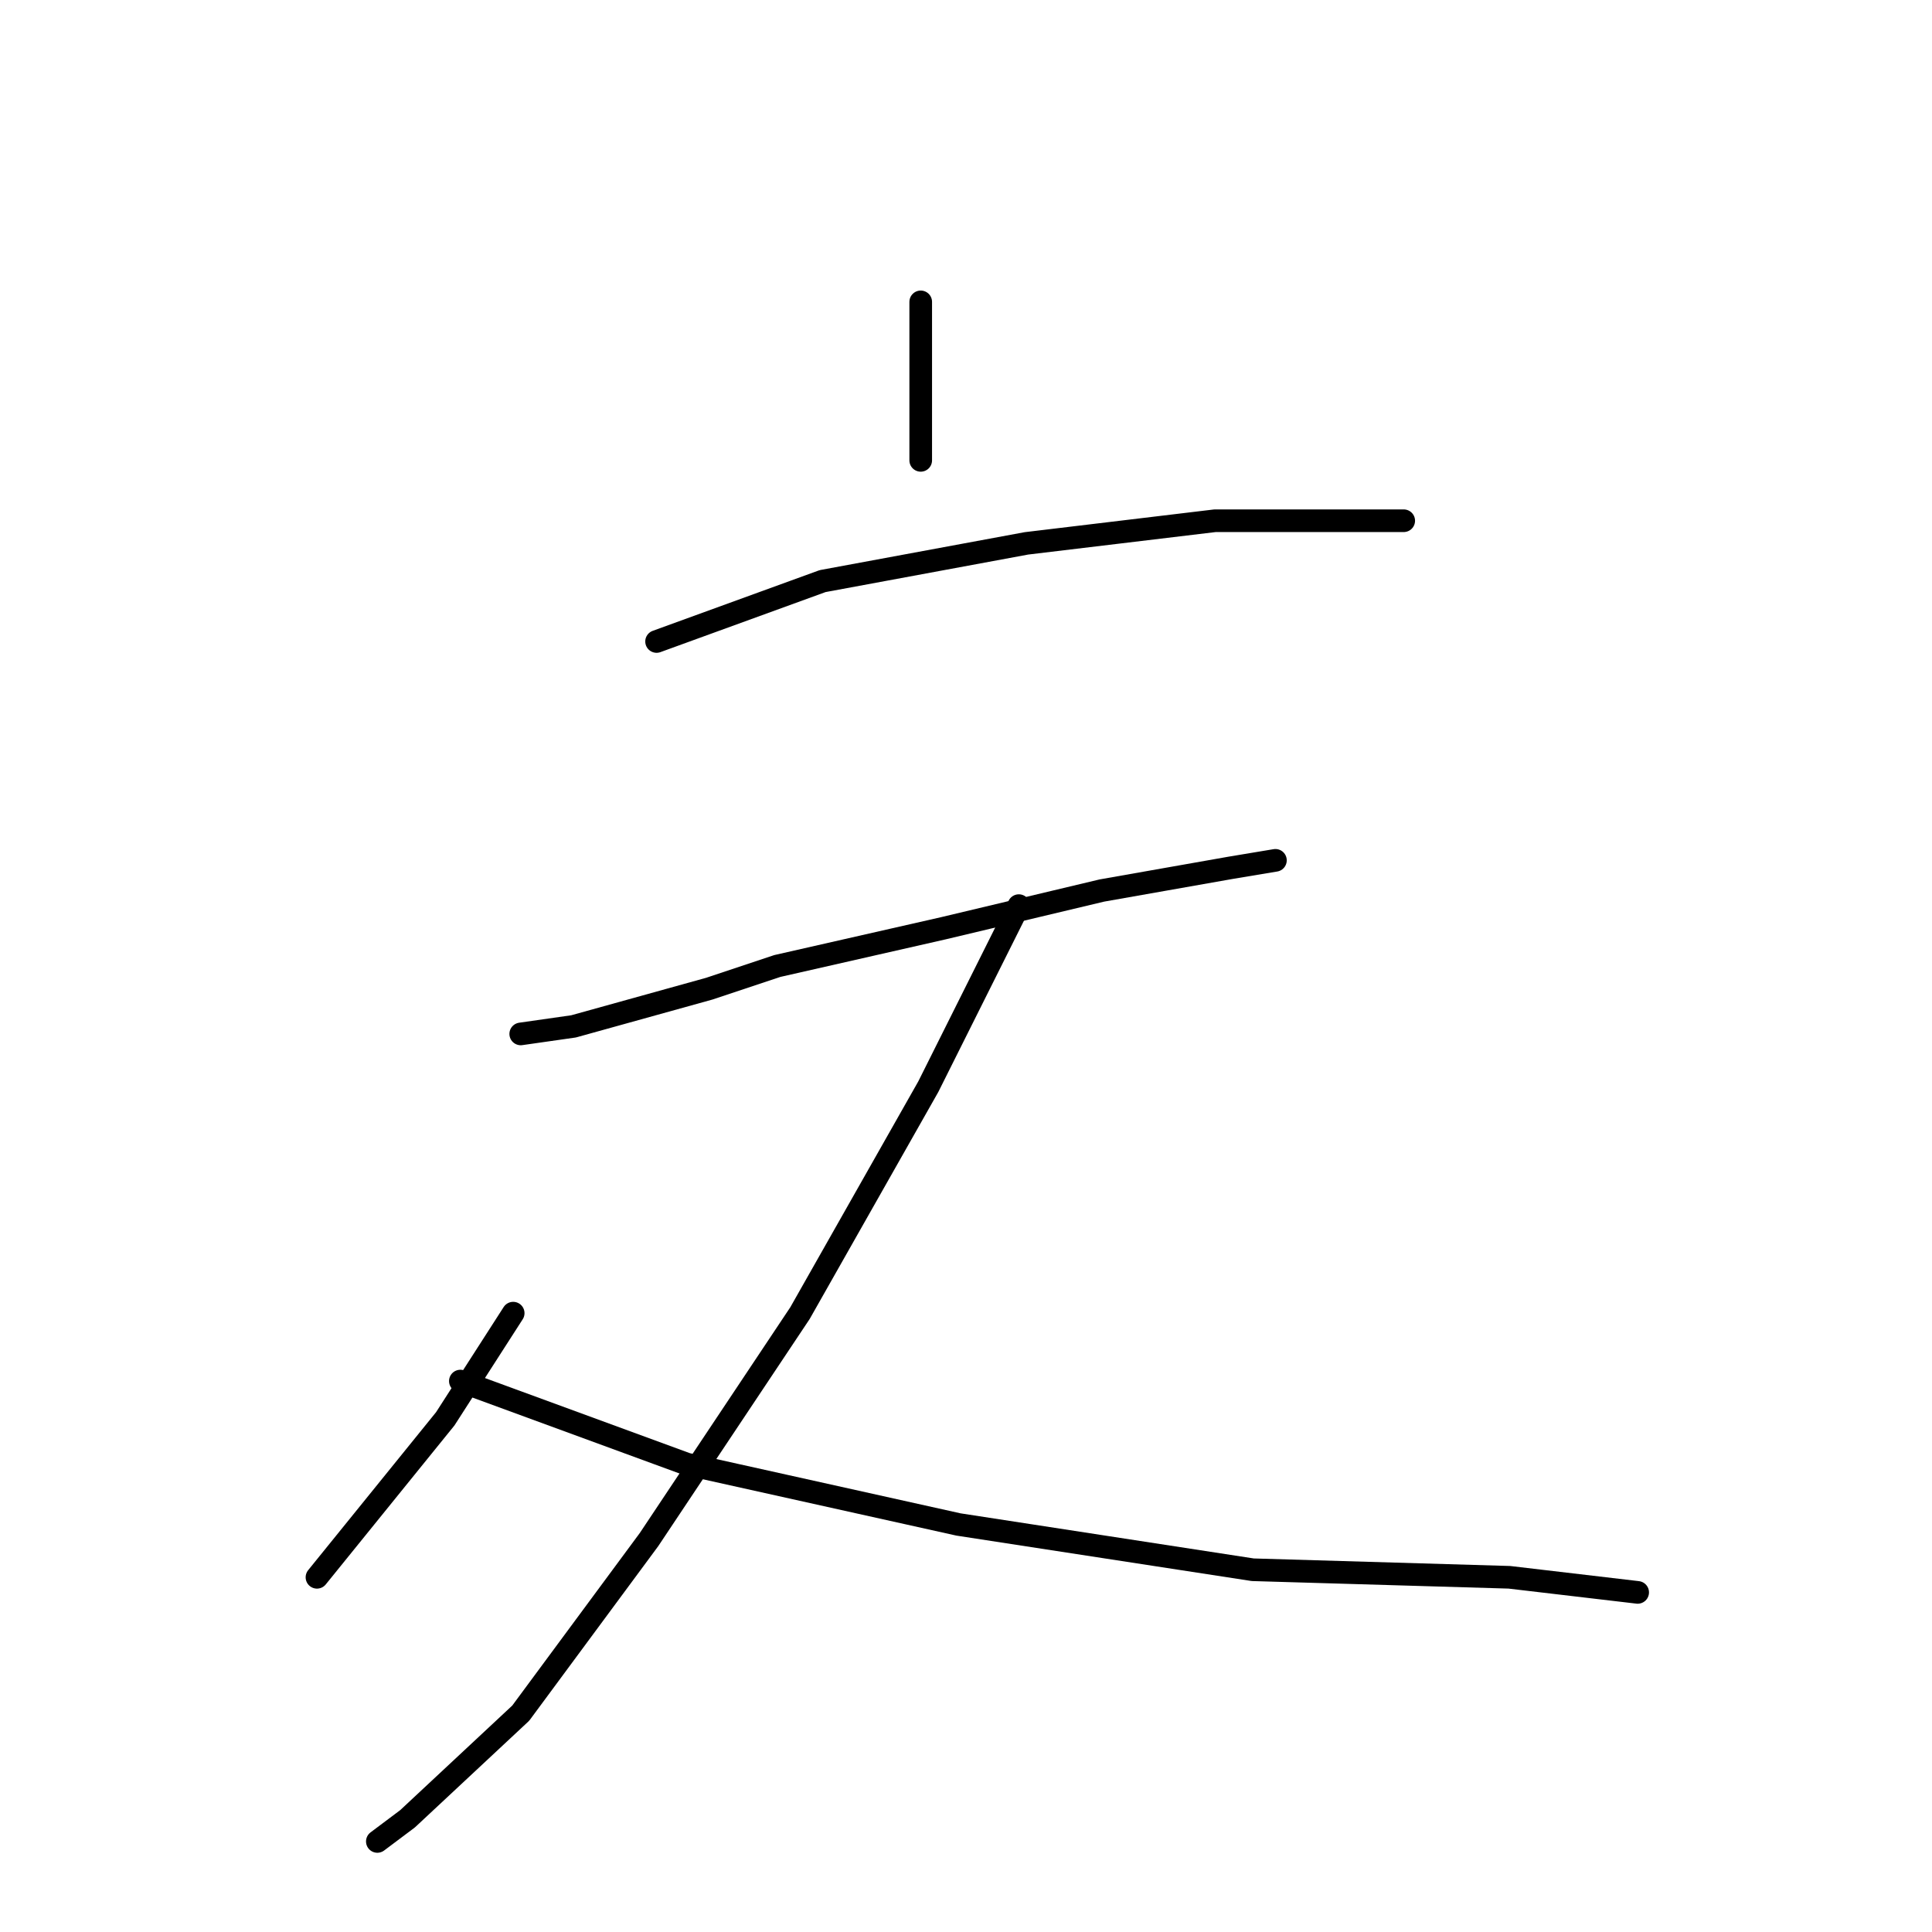 <?xml version="1.0" standalone="no"?>
    <svg width="256" height="256" xmlns="http://www.w3.org/2000/svg" version="1.1">
    <polyline stroke="black" stroke-width="3" stroke-linecap="round" fill="transparent" stroke-linejoin="round" points="122 40 122 49 122 61 122 61 " />
        <polyline stroke="black" stroke-width="3" stroke-linecap="round" fill="transparent" stroke-linejoin="round" points="87 85 109 77 136 72 161 69 169 69 184 69 186 69 186 69 " />
        <polyline stroke="black" stroke-width="3" stroke-linecap="round" fill="transparent" stroke-linejoin="round" points="69 137 76 136 94 131 103 128 125 123 146 118 163 115 169 114 169 114 " />
        <polyline stroke="black" stroke-width="3" stroke-linecap="round" fill="transparent" stroke-linejoin="round" points="135 120 123 144 106 174 86 204 69 227 54 241 50 244 50 244 " />
        <polyline stroke="black" stroke-width="3" stroke-linecap="round" fill="transparent" stroke-linejoin="round" points="68 174 59 188 42 209 42 209 " />
        <polyline stroke="black" stroke-width="3" stroke-linecap="round" fill="transparent" stroke-linejoin="round" points="61 183 91 194 127 202 166 208 200 209 217 211 217 211 " />
        </svg>
